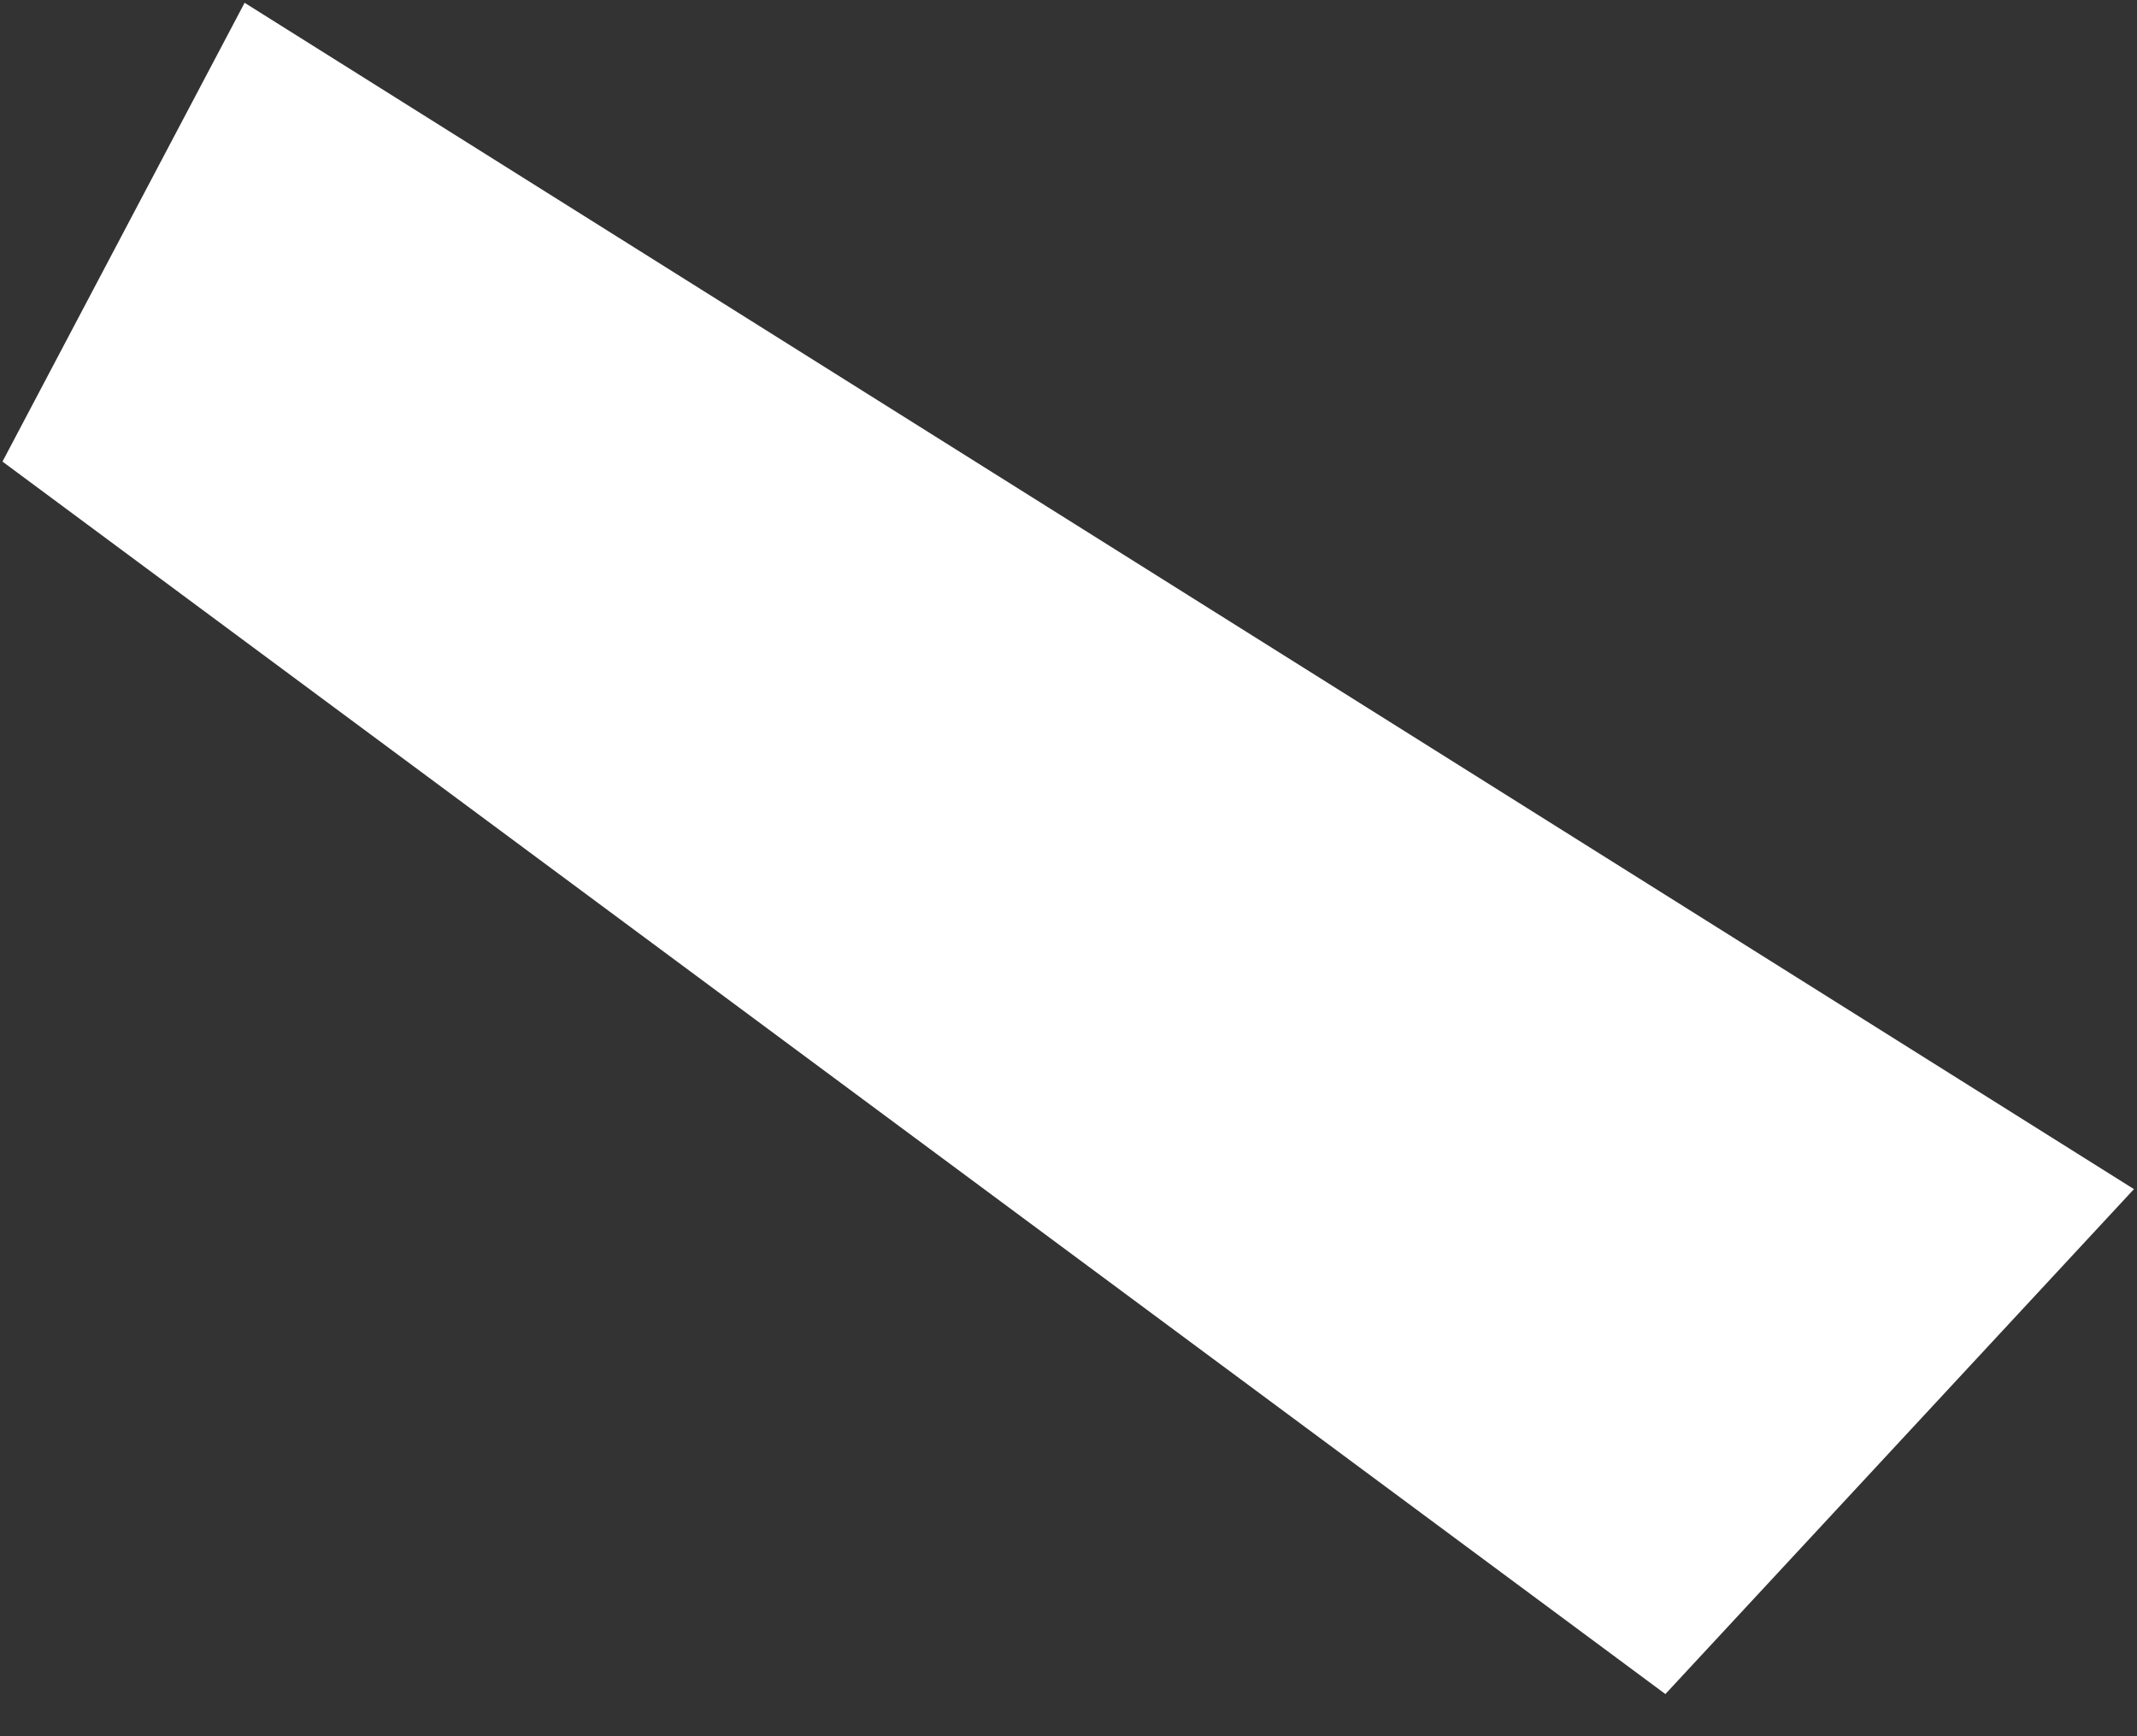 <svg width="16" height="13" viewBox="0 0 16 13" fill="none" xmlns="http://www.w3.org/2000/svg">
<rect x="0" y="0" width="16" height="13" fill="#333333" stroke="none"/>
<path d="M2.022 0.731L0.661 3.31L12.407 12.016L15.2 9.006L2.022 0.731Z" fill="white" stroke="white" stroke-linecap="round"/>
</svg>

